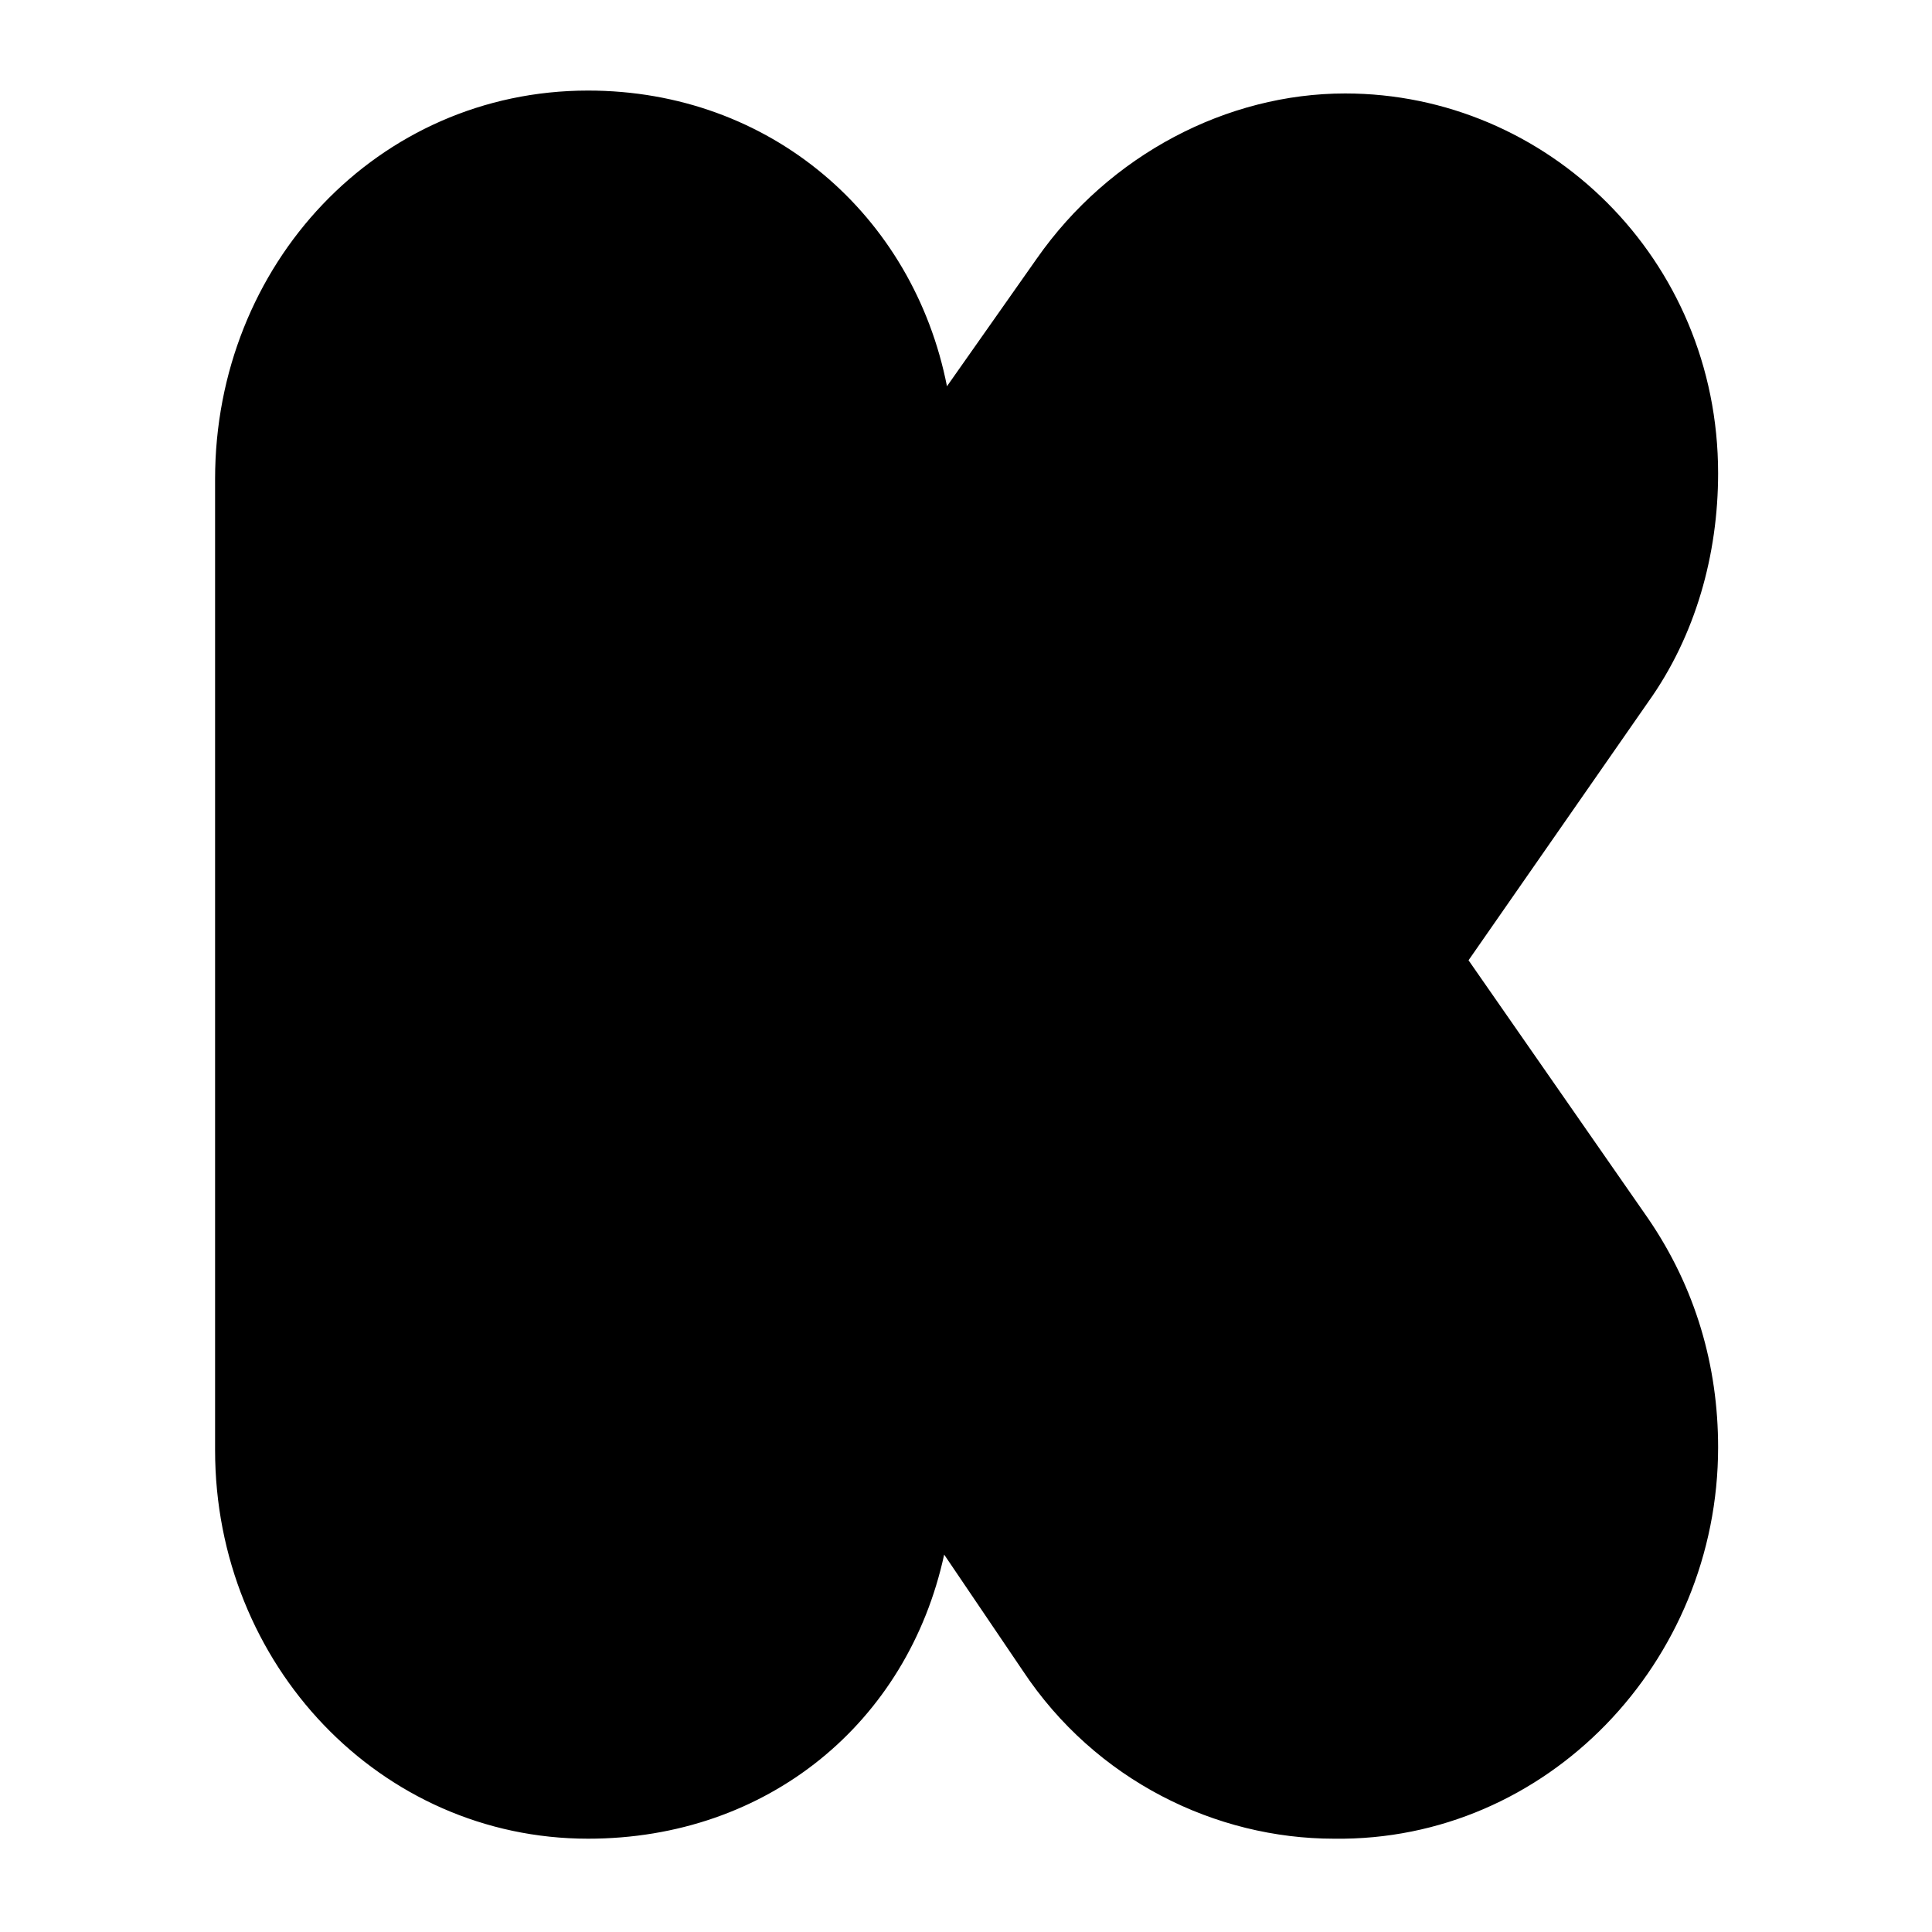 <?xml version="1.0" encoding="UTF-8"?>
<svg width="512px" height="512px" viewBox="0 0 512 512" version="1.1" xmlns="http://www.w3.org/2000/svg" xmlns:xlink="http://www.w3.org/1999/xlink">
    <title>Kickstarter</title>
    <g id="Kickstarter" stroke="none" stroke-width="1" fill="none" fill-rule="evenodd">
        <path d="M455.316,383.556 C455.316,362.043 449.371,341.301 436.736,322.861 L389.178,254.484 L436.736,186.107 C449.371,168.437 455.316,146.925 455.316,125.413 C455.316,68.56 409.984,24.768 356.479,24.768 C325.269,24.768 294.057,40.902 274.736,68.56 L250.956,102.365 C242.038,57.036 204.139,24 155.836,24 C100.101,24 57,70.097 57,126.95 L57,384.325 C57,441.177 100.844,487.274 155.836,487.274 C203.396,487.274 240.552,456.541 250.213,411.982 L271.02,442.713 C290.341,471.908 322.297,487.274 353.506,487.274 C409.984,488.041 455.316,440.408 455.316,383.556 Z" id="Path" fill="currentColor"></path>
    </g>
</svg>